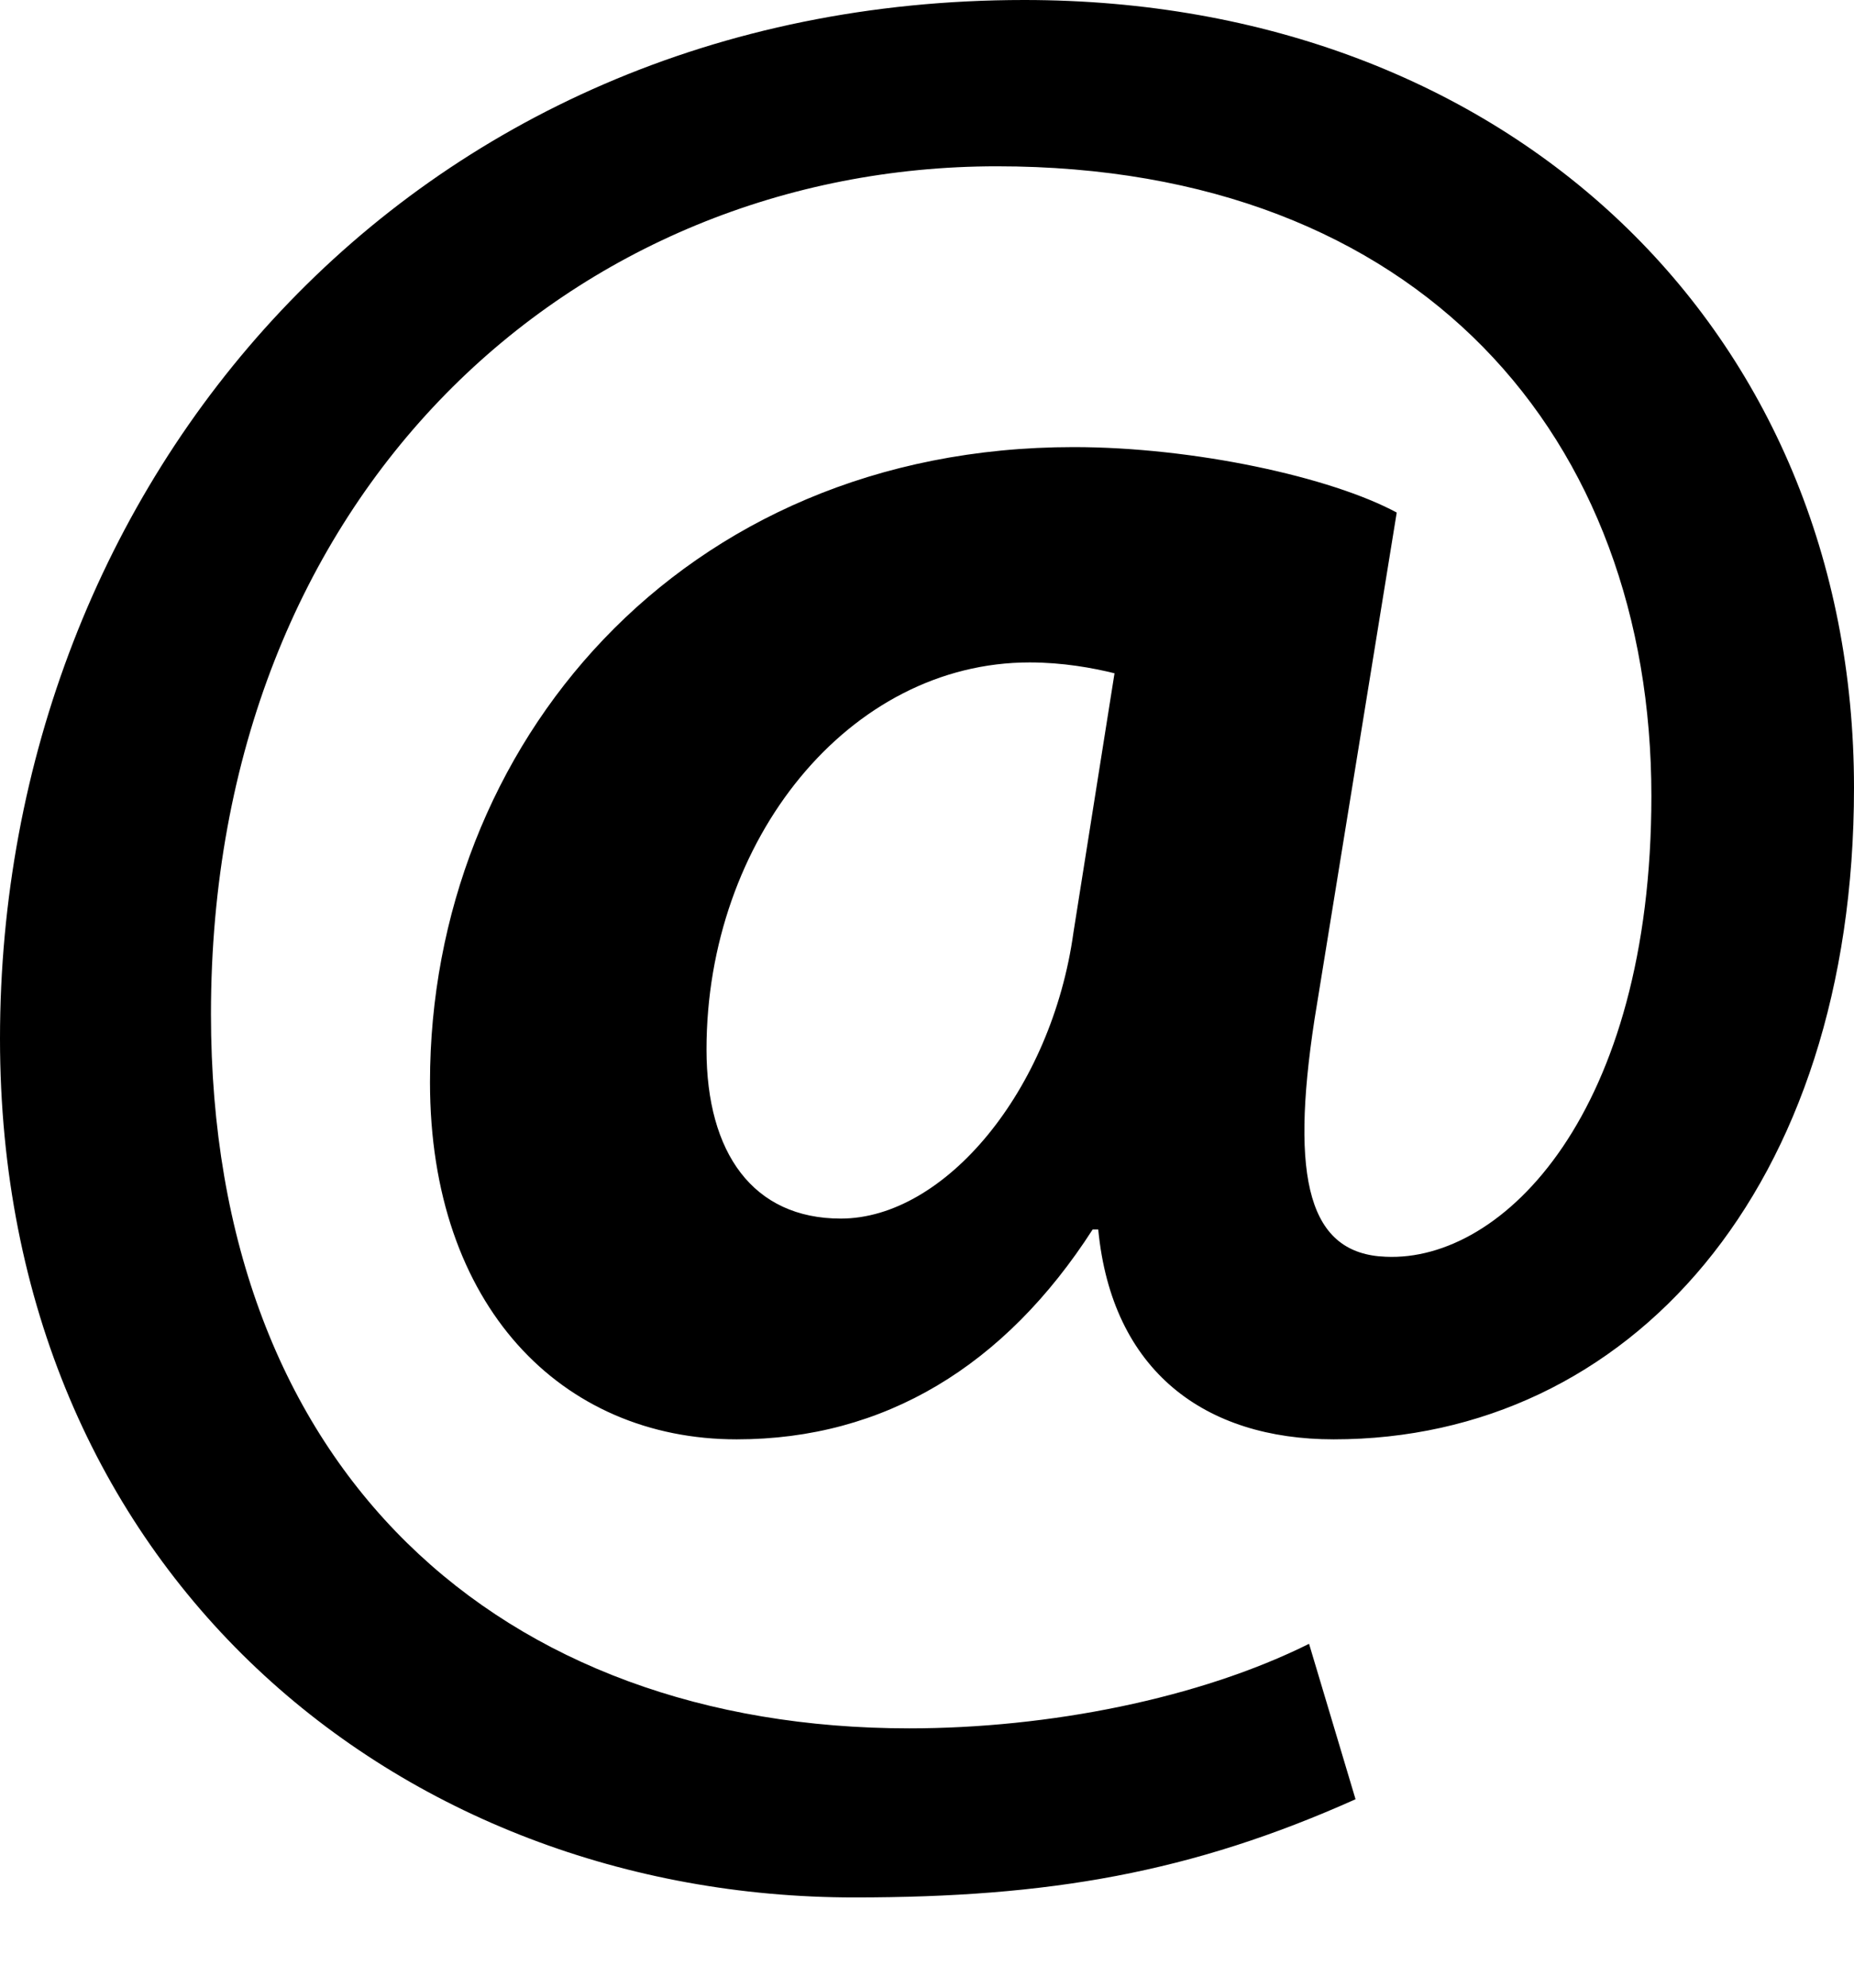 <svg width="14" height="15" viewBox="0 0 14 15" fill="none" xmlns="http://www.w3.org/2000/svg">
<path d="M10.236 13.578C8.996 14.133 7.92 14.319 6.452 14.319C3.019 14.319 0 11.87 0 7.838C0 3.641 3.081 0 7.734 0C11.394 0 14 2.489 14 5.945C14 8.97 12.304 10.862 10.071 10.862C9.099 10.862 8.396 10.348 8.293 9.278H8.251C7.589 10.307 6.679 10.862 5.563 10.862C4.239 10.862 3.247 9.854 3.247 8.167C3.247 5.637 5.129 3.374 8.107 3.374C9.016 3.374 10.05 3.6 10.547 3.868L9.926 7.694C9.74 8.908 9.885 9.463 10.464 9.484C11.353 9.525 12.47 8.393 12.47 6.007C12.47 3.313 10.733 1.255 7.528 1.255C4.343 1.255 1.593 3.703 1.593 7.653C1.593 11.109 3.785 13.043 6.866 13.043C7.921 13.043 9.058 12.817 9.885 12.405L10.236 13.578ZM8.416 5.081C8.251 5.04 8.024 4.999 7.775 4.999C6.411 4.999 5.335 6.336 5.335 7.92C5.335 8.702 5.687 9.196 6.349 9.196C7.134 9.196 7.941 8.229 8.106 7.036L8.416 5.081Z" fill="black"/>
</svg>
